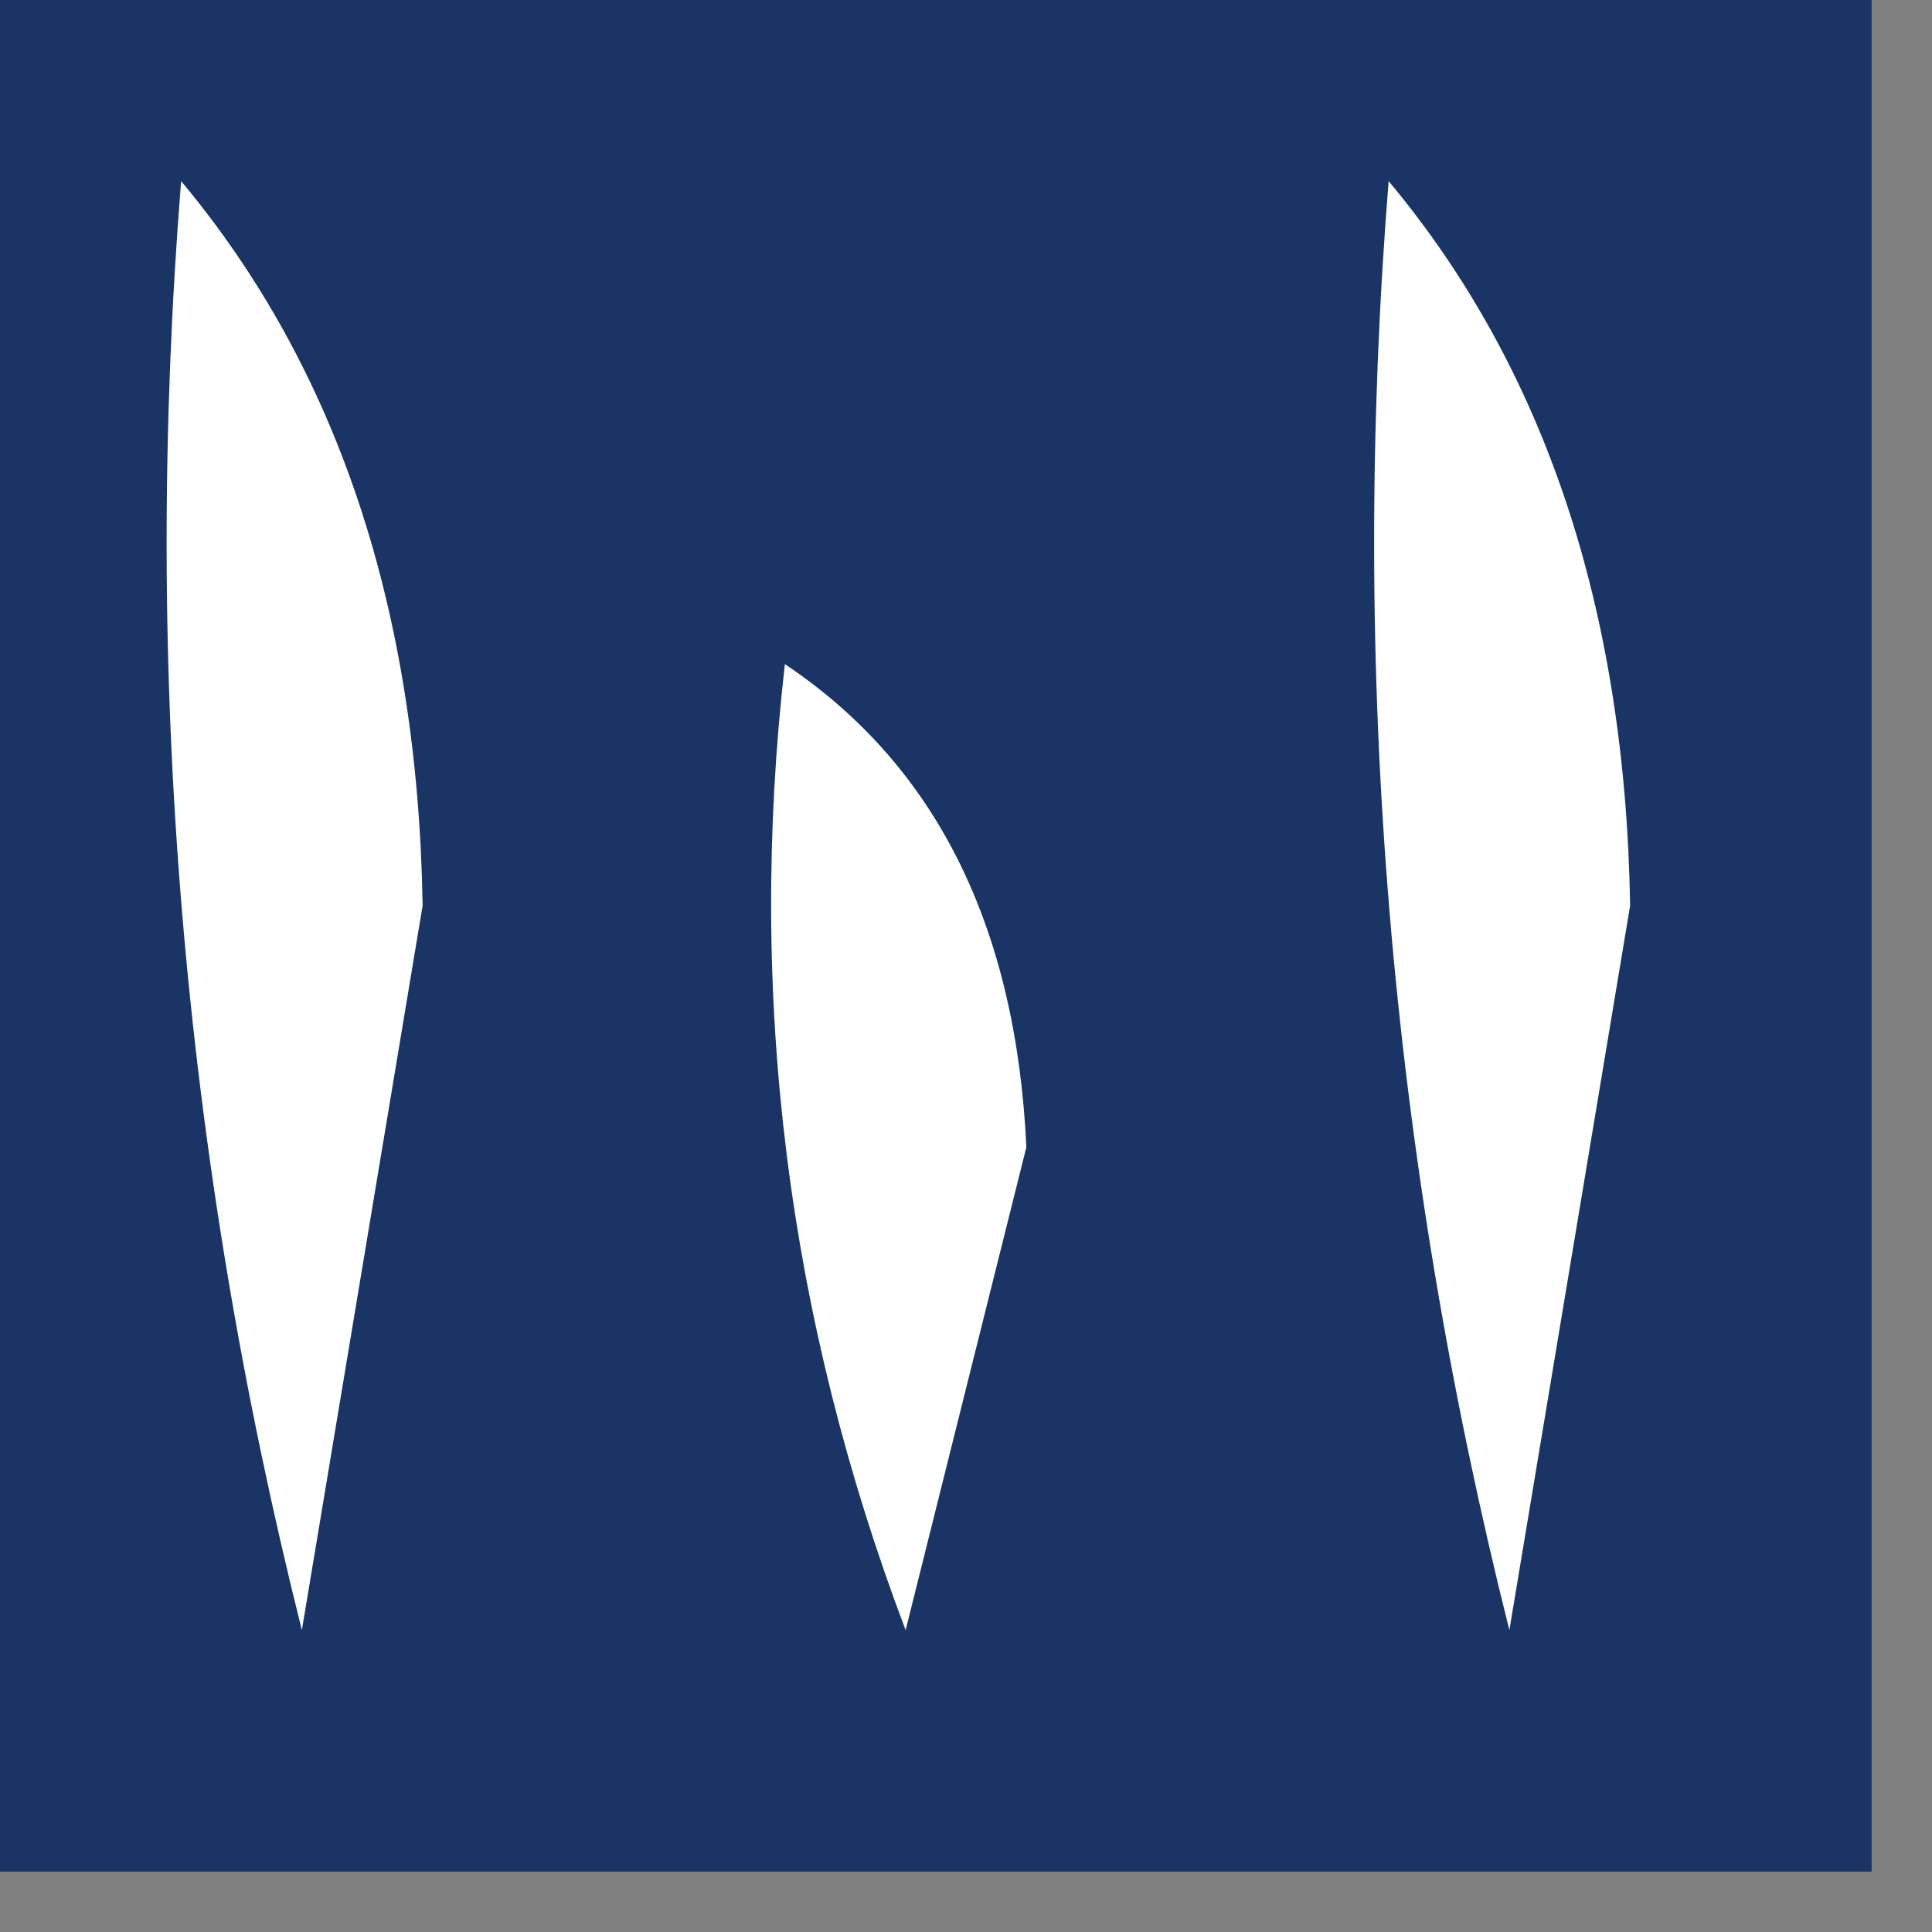 <svg width="32" height="32" viewBox="0 0 32 32" fill="none" xmlns="http://www.w3.org/2000/svg">
    <rect x="0" y="0" width="32" height="32" fill="#808080" stroke="none"/>
    <g clip-path="url(#clip0_4016_273)">
        <path fill-rule="evenodd" clip-rule="evenodd"
            d="M-1 -1C9.667 -1 20.333 -1 31 -1C31 9.667 31 20.333 31 31C20.333 31 9.667 31 -1 31C-1 20.333 -1 9.667 -1 -1Z"
            fill="#193465" />
        <path fill-rule="evenodd" clip-rule="evenodd"
            d="M3 3C5.588 6.096 6.921 10.095 7 15C6.333 19 5.666 23 5 27C3.018 19.109 2.351 11.109 3 3Z"
            fill="#FEFFFE" />
        <path fill-rule="evenodd" clip-rule="evenodd"
            d="M23 3C25.588 6.096 26.921 10.095 27 15C26.333 19 25.666 23 25 27C23.018 19.109 22.351 11.109 23 3Z"
            fill="#FEFFFE" />
        <path fill-rule="evenodd" clip-rule="evenodd"
            d="M13 11C15.496 12.668 16.829 15.335 17 19C16.334 21.667 15.667 24.333 15 27C13.04 21.827 12.373 16.494 13 11Z"
            fill="#FEFFFE" />
    </g>
    <defs>
        <clipPath id="clip0_4016_273">
            <rect width="32" height="32" fill="white" />
        </clipPath>
    </defs>
</svg>